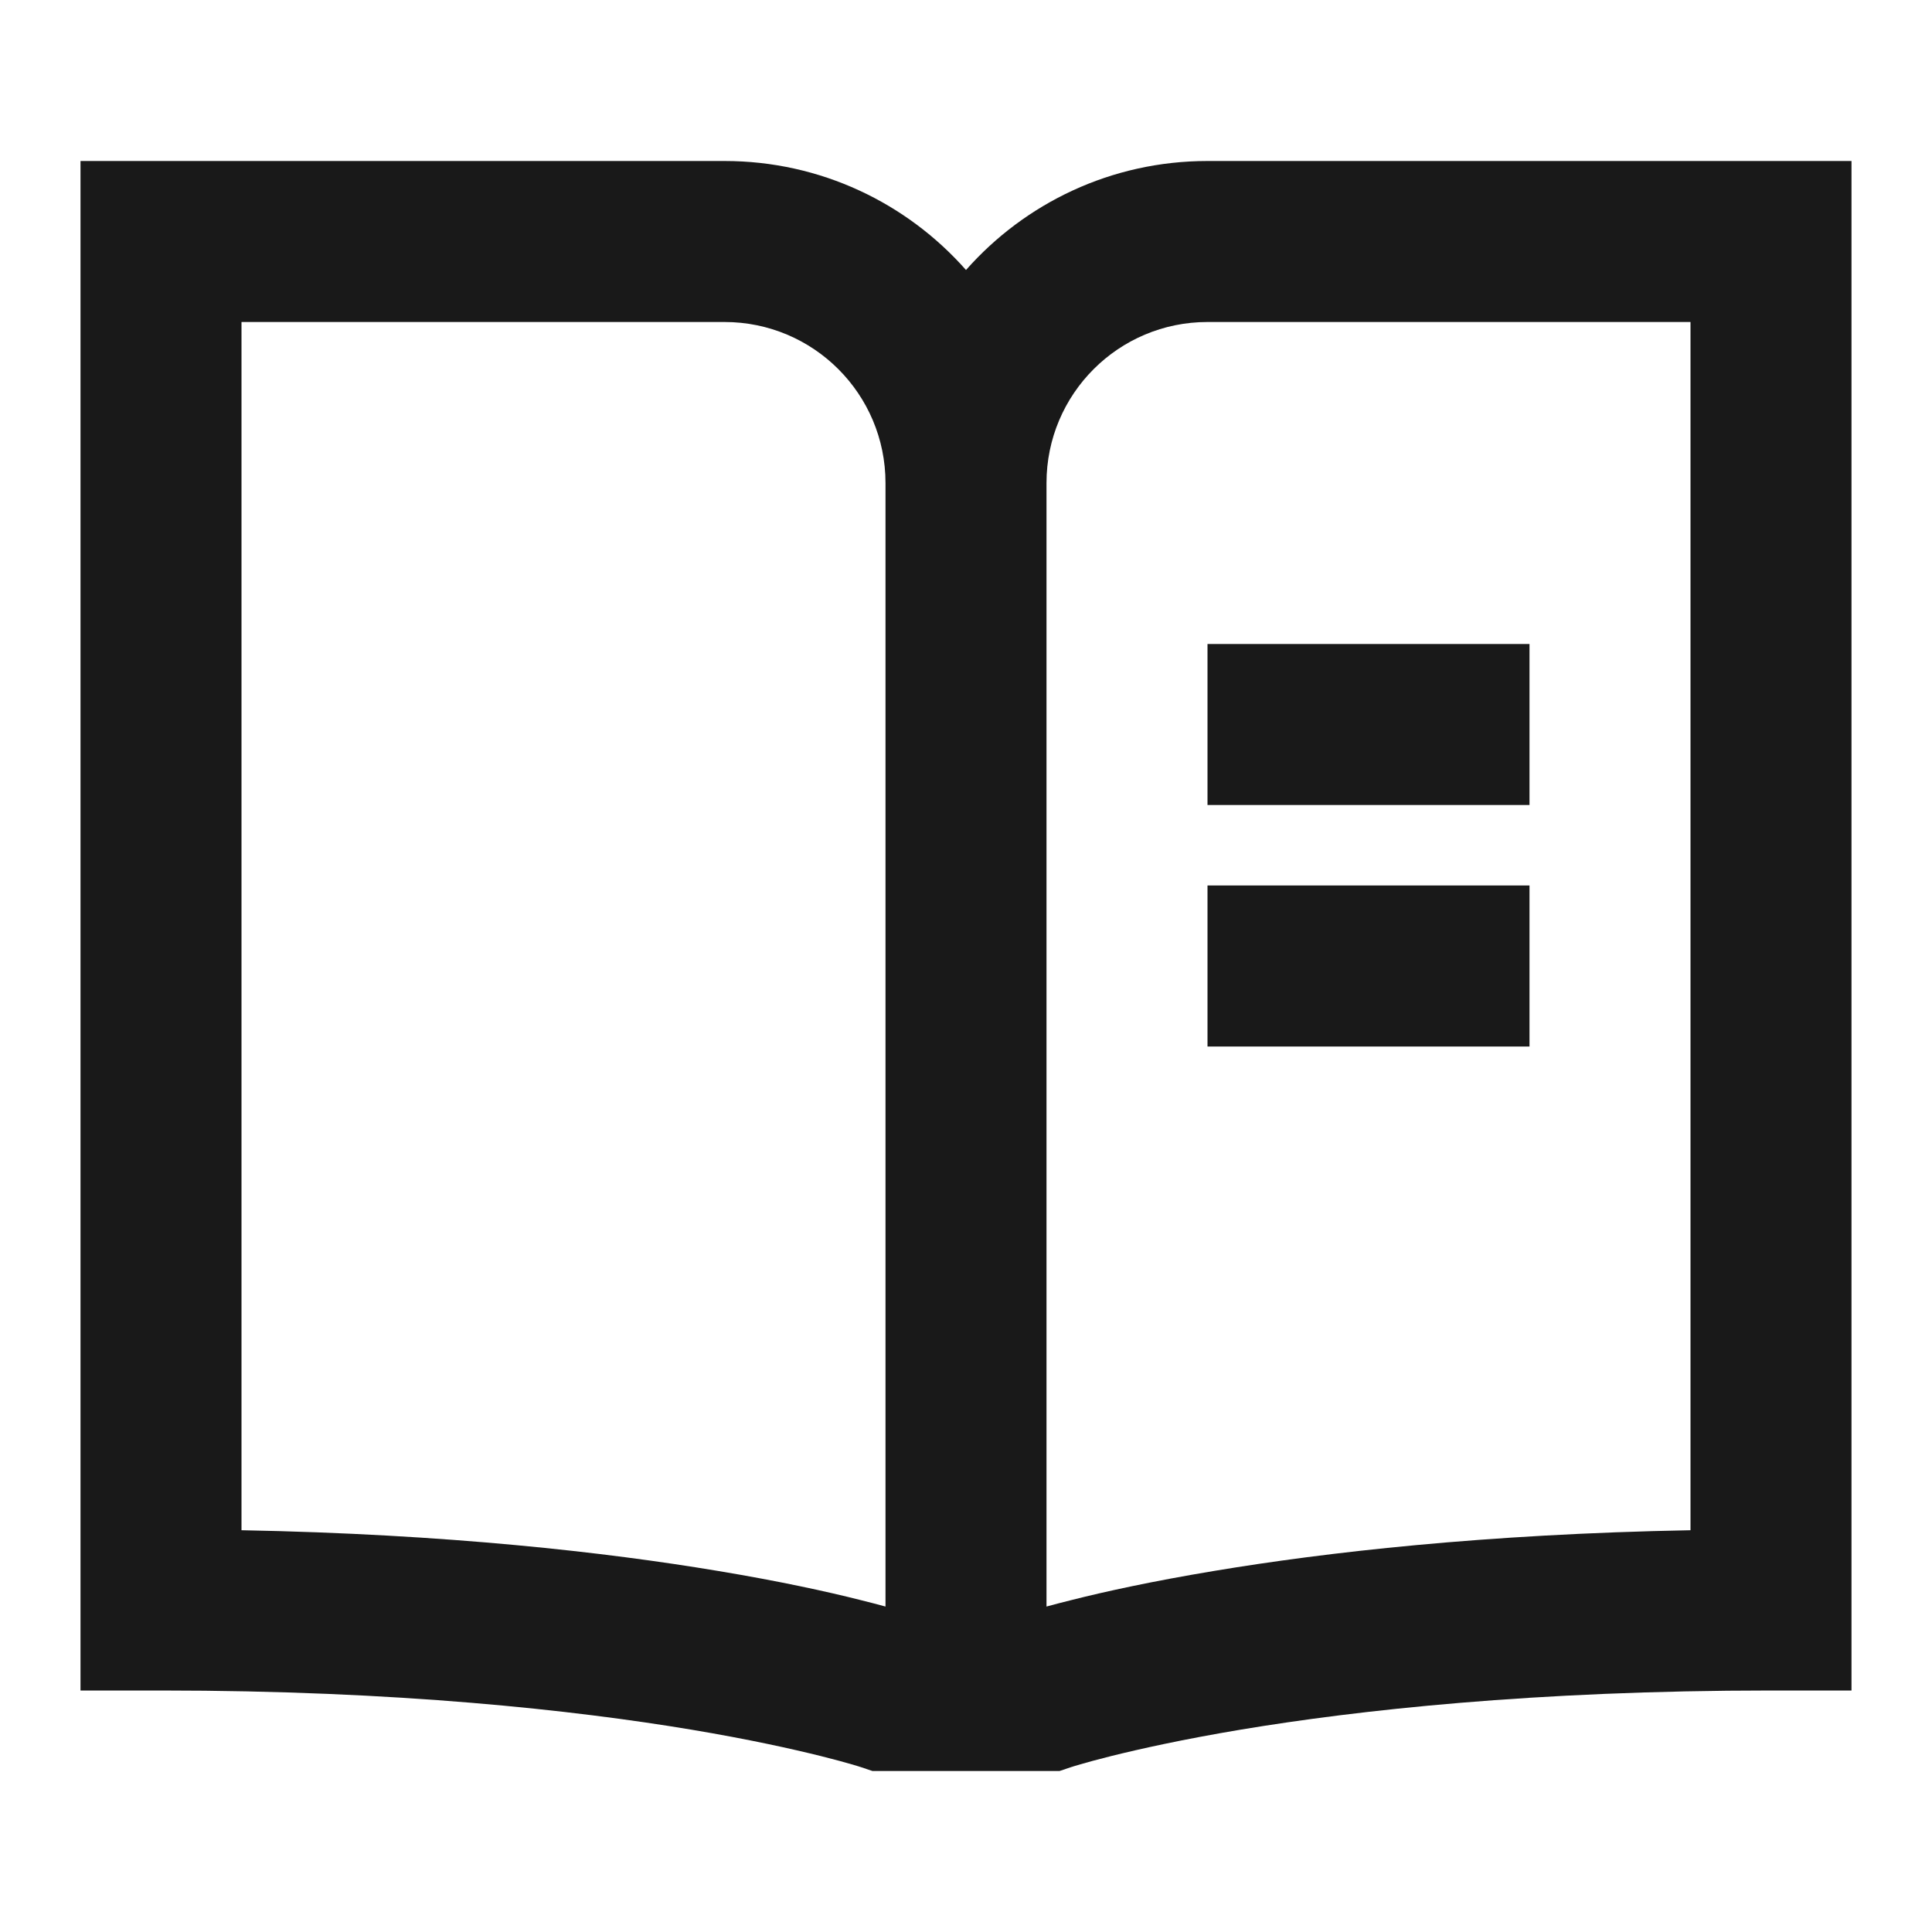 <svg width="24" height="24" viewBox="0 0 24 24" fill="none" xmlns="http://www.w3.org/2000/svg">
<path d="M1 2H9C10.195 2 11.267 2.524 12 3.354C12.733 2.524 13.805 2 15 2H23V3L23 21H22C19.056 21 16.861 21.245 15.414 21.486C14.691 21.607 14.155 21.727 13.805 21.814C13.63 21.858 13.502 21.893 13.421 21.917C13.38 21.929 13.351 21.938 13.333 21.943L13.316 21.949L13.314 21.949L13.162 22H10.838L10.686 21.949L10.685 21.949L10.684 21.949L10.667 21.943C10.649 21.938 10.62 21.929 10.579 21.917C10.498 21.893 10.37 21.858 10.195 21.814C9.845 21.727 9.309 21.607 8.586 21.486C7.139 21.245 4.944 21 2 21H1L1 3.001L1 2ZM3 4V19.009C5.563 19.057 7.535 19.284 8.914 19.514C9.691 19.643 10.28 19.773 10.68 19.874C10.805 19.905 10.912 19.933 11 19.957V6C11 4.895 10.105 4 9 4H3ZM13 6V19.957C13.088 19.933 13.195 19.905 13.32 19.874C13.72 19.773 14.309 19.643 15.086 19.514C16.465 19.284 18.436 19.057 21 19.009V4H15C13.895 4 13 4.895 13 6ZM15 8H19V10H15V8ZM15 11H19V13H15V11Z" fill="black" fill-opacity="0.9" style="fill:black;fill-opacity:0.9;"/>
</svg>
